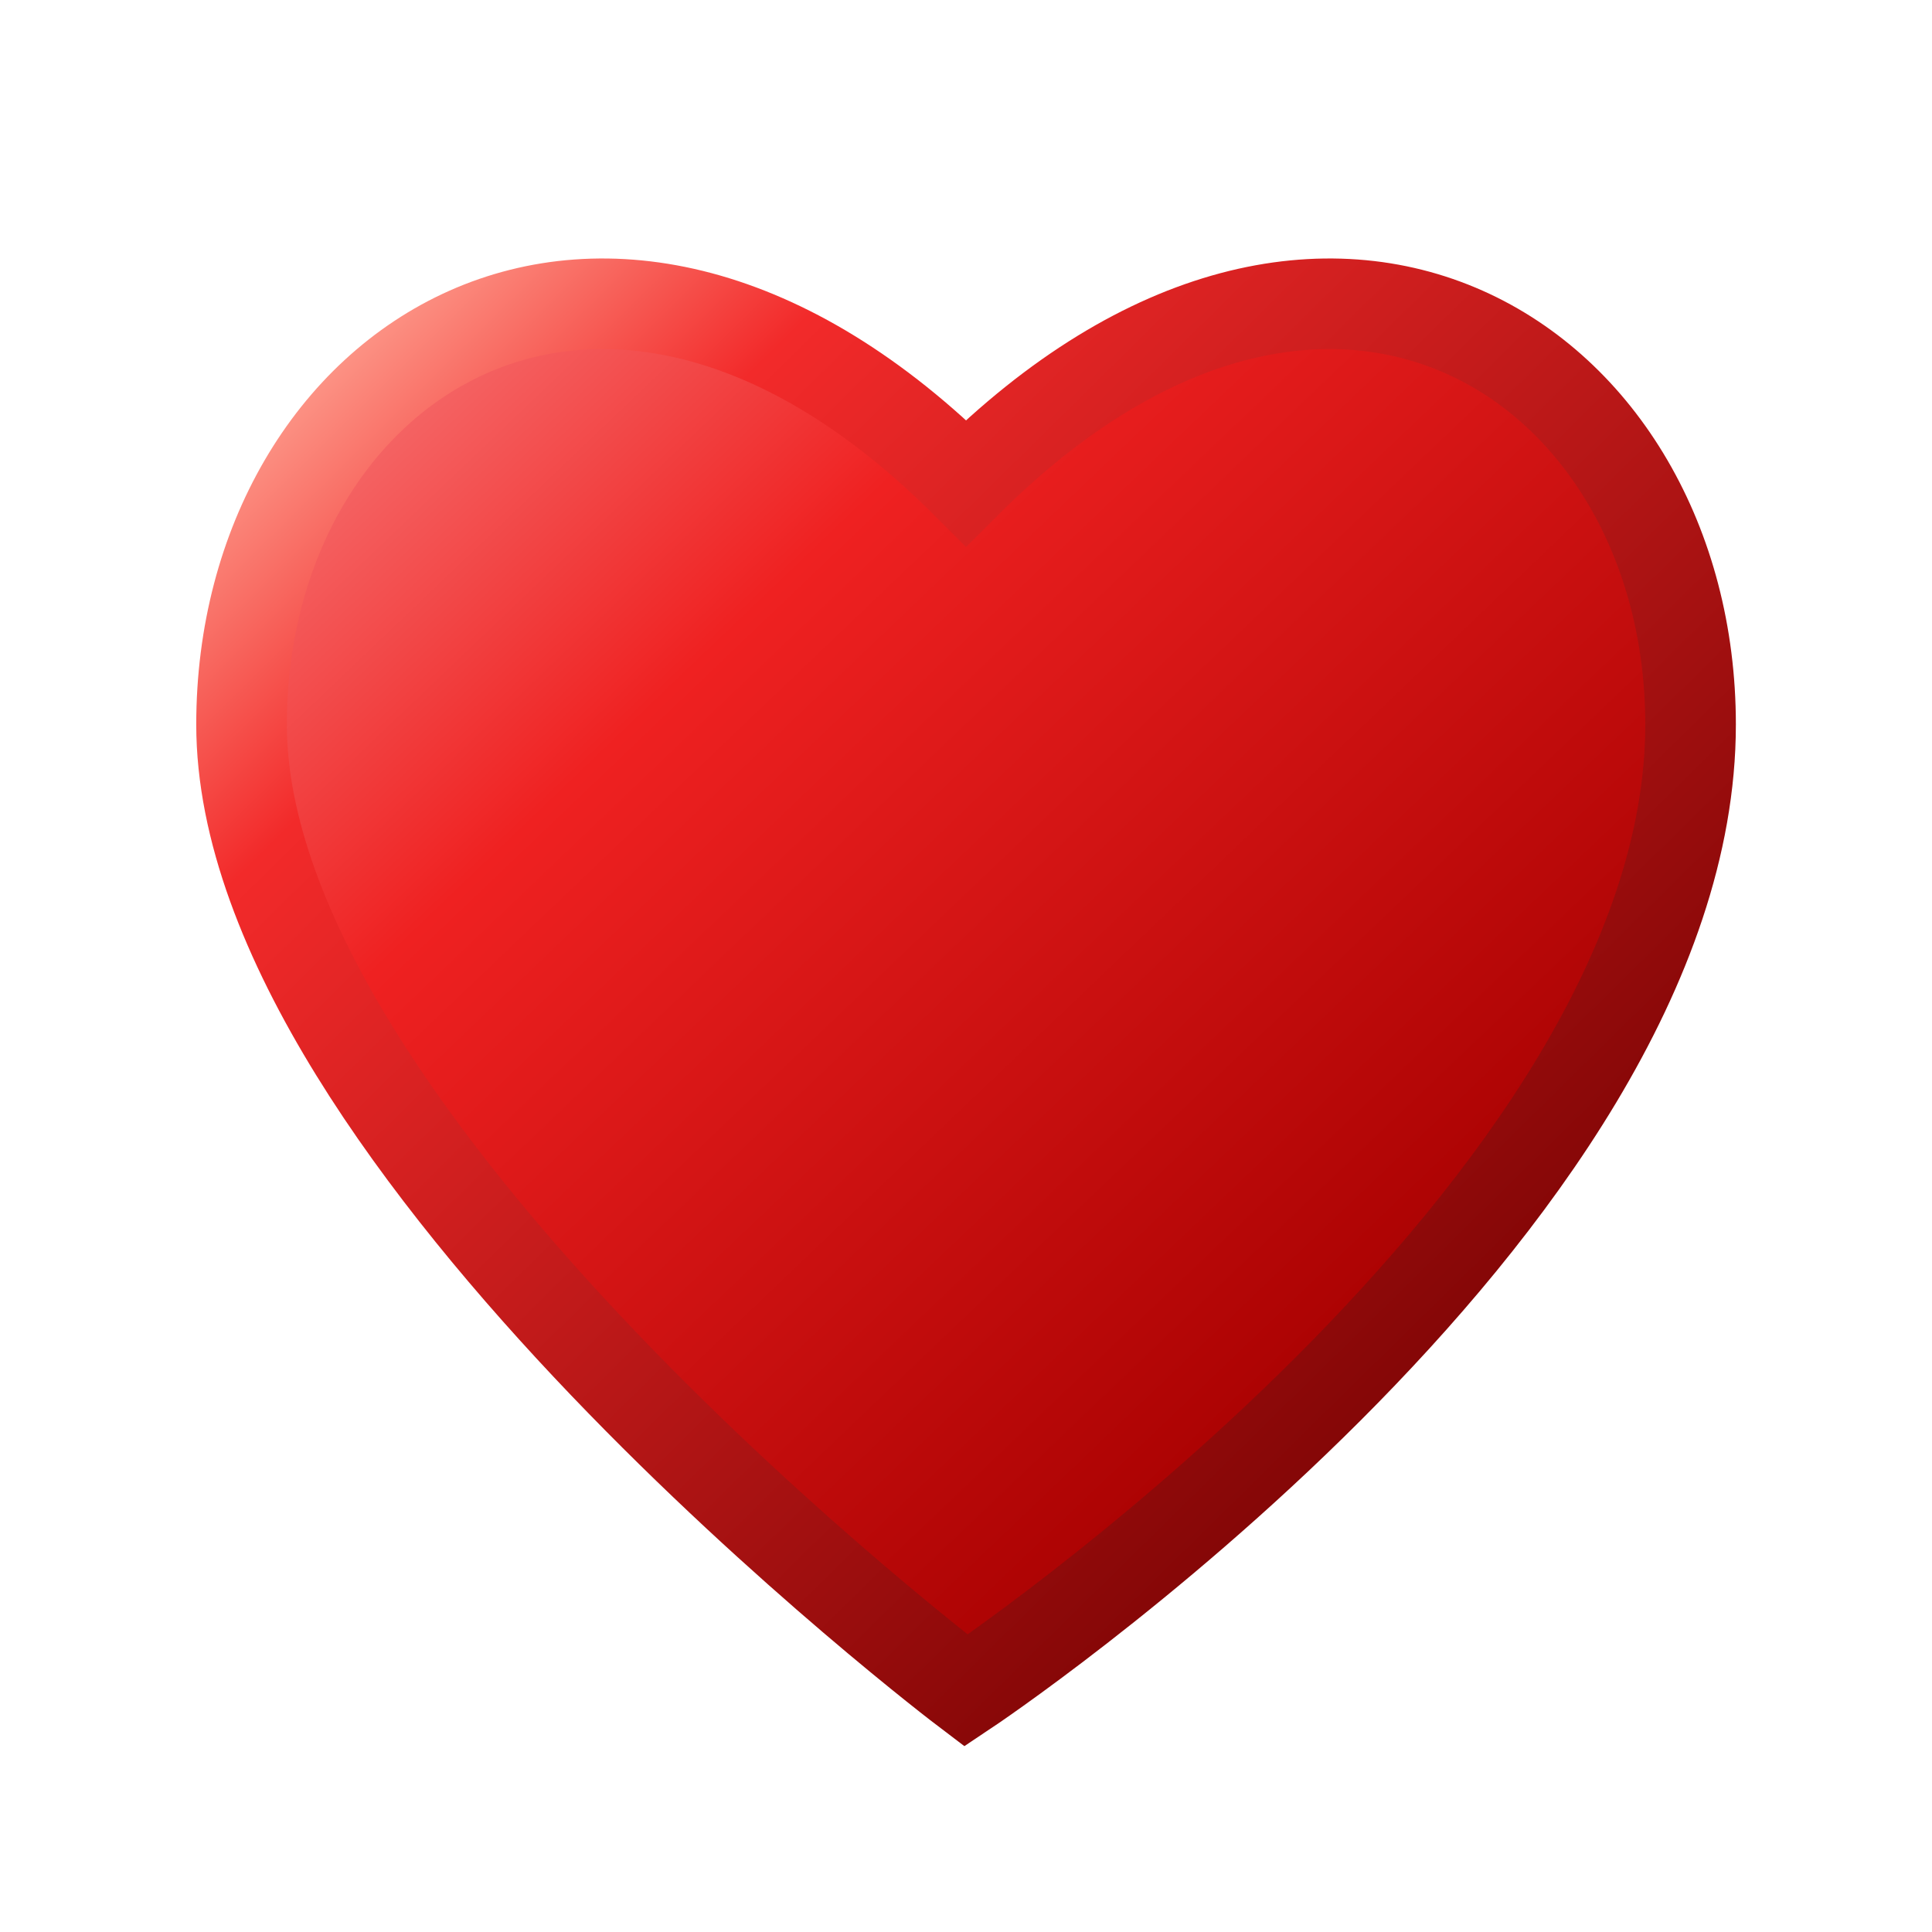 <?xml version="1.0" encoding="UTF-8" standalone="no"?>
<!-- Created with Inkscape (http://www.inkscape.org/) -->

<svg
   width="64"
   height="64"
   viewBox="0 0 16.933 16.933"
   version="1.1"
   id="svg1"
   inkscape:version="1.3.2 (091e20ef0f, 2023-11-25, custom)"
   sodipodi:docname="token-held.svg"
   xmlns:inkscape="http://www.inkscape.org/namespaces/inkscape"
   xmlns:sodipodi="http://sodipodi.sourceforge.net/DTD/sodipodi-0.dtd"
   xmlns:xlink="http://www.w3.org/1999/xlink"
   xmlns="http://www.w3.org/2000/svg"
   xmlns:svg="http://www.w3.org/2000/svg">
  <sodipodi:namedview
     id="namedview1"
     pagecolor="#9b9b9b"
     bordercolor="#474747"
     borderopacity="1"
     inkscape:showpageshadow="2"
     inkscape:pageopacity="0.0"
     inkscape:pagecheckerboard="true"
     inkscape:deskcolor="#a3a3a3"
     inkscape:document-units="px"
     showgrid="true"
     inkscape:zoom="5.6568543"
     inkscape:cx="52.237513"
     inkscape:cy="61.695067"
     inkscape:window-width="1920"
     inkscape:window-height="1052"
     inkscape:window-x="0"
     inkscape:window-y="0"
     inkscape:window-maximized="1"
     inkscape:current-layer="layer1">
    <inkscape:grid
       id="grid1"
       units="px"
       originx="0"
       originy="0"
       spacingx="0.265"
       spacingy="0.265"
       empcolor="#0099e5"
       empopacity="1"
       color="#0099e5"
       opacity="0.537"
       empspacing="8"
       dotted="false"
       gridanglex="30"
       gridanglez="30"
       visible="true" />
  </sodipodi:namedview>
  <defs
     id="defs1">
    <linearGradient
       id="linearGradient3"
       inkscape:collect="always">
      <stop
         style="stop-color:#f67474;stop-opacity:1;"
         offset="0.043"
         id="stop3" />
      <stop
         style="stop-color:#ef2121;stop-opacity:1;"
         offset="0.3"
         id="stop6" />
      <stop
         style="stop-color:#a60000;stop-opacity:1;"
         offset="0.85"
         id="stop4" />
    </linearGradient>
    <linearGradient
       id="linearGradient1"
       inkscape:collect="always">
      <stop
         style="stop-color:#710000;stop-opacity:1;"
         offset="0"
         id="stop1" />
      <stop
         style="stop-color:#f22a2a;stop-opacity:1;"
         offset="0.785"
         id="stop5" />
      <stop
         style="stop-color:#ffb09e;stop-opacity:1;"
         offset="1"
         id="stop2" />
    </linearGradient>
    <linearGradient
       inkscape:collect="always"
       xlink:href="#linearGradient1"
       id="linearGradient2"
       x1="13.731"
       y1="13.352"
       x2="2.828"
       y2="2.271"
       gradientUnits="userSpaceOnUse" />
    <linearGradient
       inkscape:collect="always"
       xlink:href="#linearGradient3"
       id="linearGradient4"
       x1="2.828"
       y1="2.271"
       x2="13.941"
       y2="13.913"
       gradientUnits="userSpaceOnUse" />
  </defs>
  <g
     inkscape:label="Layer 1"
     inkscape:groupmode="layer"
     id="layer1">
    <path
       style="fill:url(#linearGradient4);stroke:url(#linearGradient2);stroke-width:0.794;stroke-linecap:butt;stroke-linejoin:miter;stroke-opacity:1;fill-opacity:1;stroke-dasharray:none"
       d="M 8.467,4.233 C 5.292,1.058 2.117,3.175 2.117,6.35 c 0,3.656 6.35,8.467 6.35,8.467 0,0 6.35,-4.233 6.35,-8.467 0,-3.175 -3.175,-5.292 -6.35,-2.117 z"
       id="path1"
       sodipodi:nodetypes="cscsc" />
  </g>
</svg>
